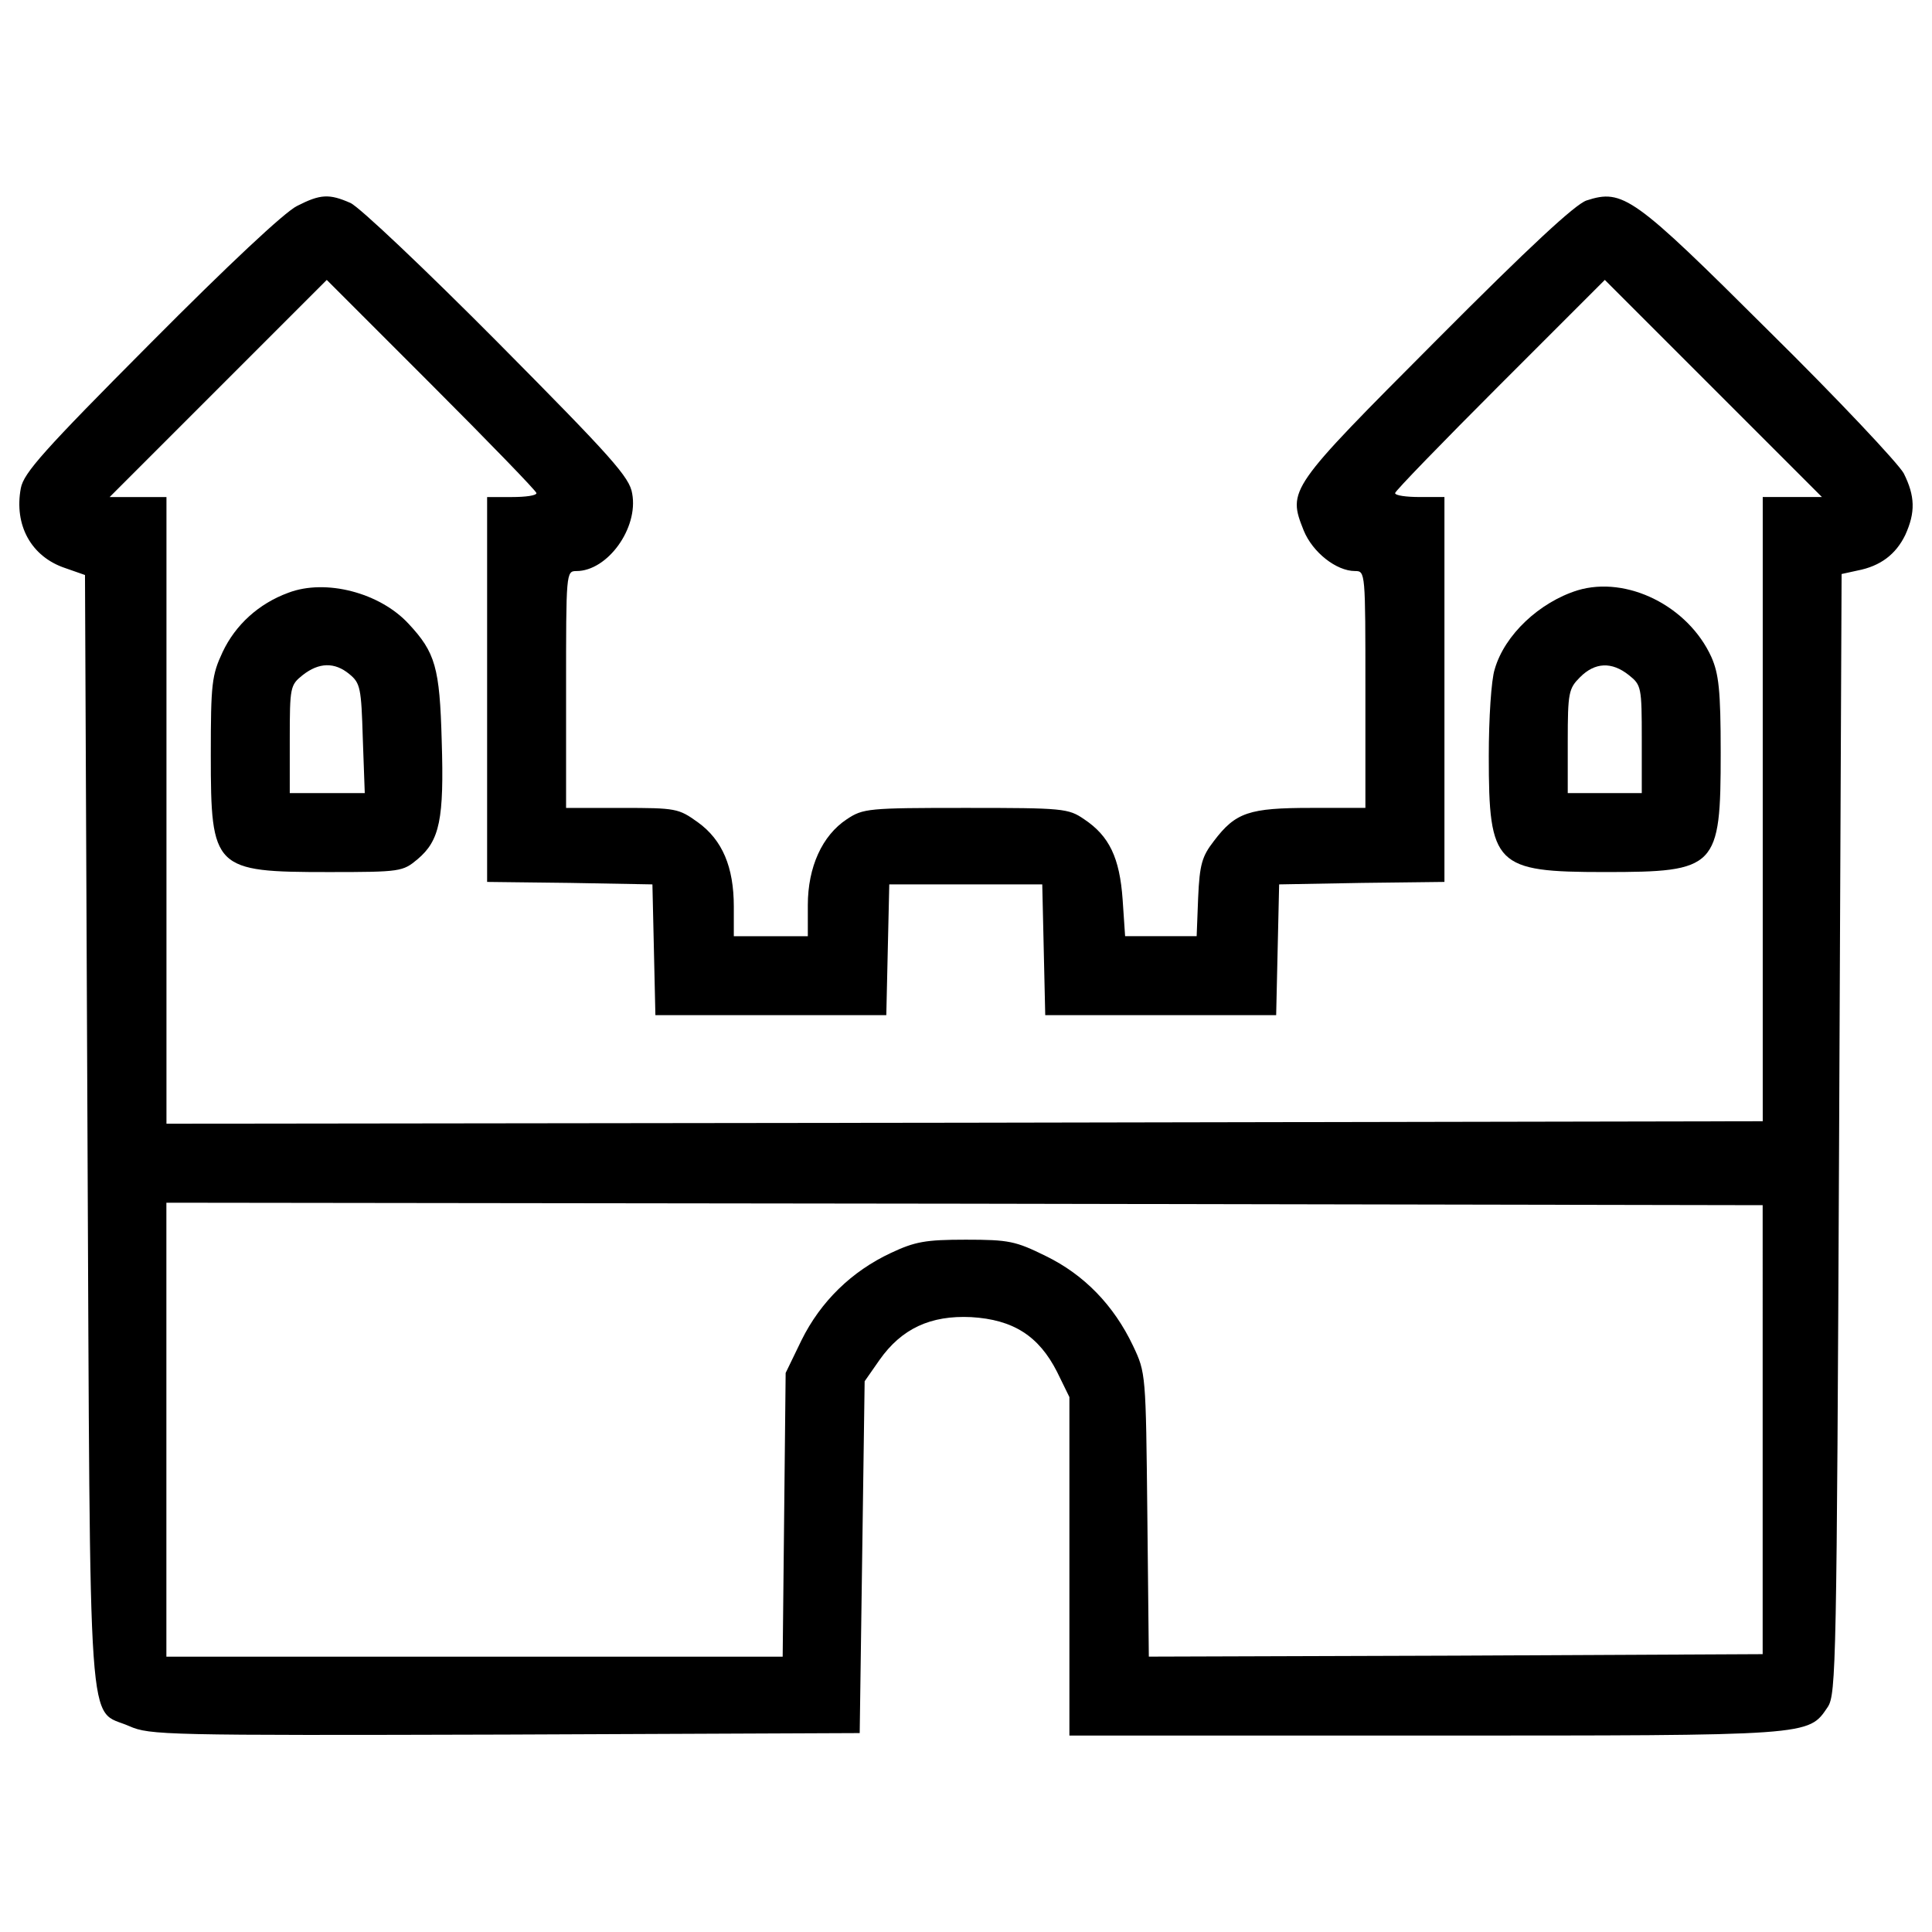 <?xml version="1.0" encoding="utf-8"?>
<!-- Svg Vector Icons : http://www.onlinewebfonts.com/icon -->
<!DOCTYPE svg PUBLIC "-//W3C//DTD SVG 1.1//EN" "http://www.w3.org/Graphics/SVG/1.1/DTD/svg11.dtd">
<svg version="1.1" xmlns="http://www.w3.org/2000/svg" xmlns:xlink="http://www.w3.org/1999/xlink" x="0px" y="0px" viewBox="0 0 1000 1000" enable-background="new 0 0 1000 1000" xml:space="preserve">
<g><g transform="translate(0,511) scale(0.1,-0.1)"><path d="M1538,4044.2c-63.9-30.7-360.1-309-758.5-710c-554.2-556.8-656.4-671.7-671.7-750.9c-35.8-191.6,53.6-355,229.9-413.7l102.2-35.8l12.8-2870.7c15.3-3243.6-2.6-2990.8,217.1-3087.8c104.7-46,183.9-48.5,1946.2-43.4l1833.8,7.7l12.8,911.8l12.8,909.2l76.6,109.8c114.9,163.5,265.6,232.4,475,222.2c217.1-12.8,349.9-97.1,444.4-283.5l63.8-130.3v-876v-876H7374c2012.6,0,1984.5-2.5,2086.6,148.1c43.4,66.4,46,224.7,58.7,2967.8l12.8,2896.2l81.7,17.9c120,23,199.2,84.3,247.7,183.9c53.6,117.5,51.1,201.8-7.7,319.2c-28.1,51.1-339.7,383.1-697.2,735.6c-702.4,699.8-756,738.1-945,676.8c-58.7-20.4-291.1-235-779-725.3c-763.6-766.2-768.8-771.3-684.5-983.3c46-112.4,168.6-209.4,265.6-209.4c53.6,0,53.6-5.1,53.6-613v-613h-280.9c-321.8,0-390.8-23-503.1-171.1c-61.3-79.2-74.1-120-81.7-293.7l-7.7-199.2h-186.4h-183.9l-12.8,189c-15.3,217.1-69,329.5-199.2,416.3c-81.7,56.2-107.3,58.7-613,58.7c-505.7,0-531.2-2.6-615.5-58.7c-127.7-84.3-201.8-247.7-201.8-444.4V264.2h-191.6h-191.5v153.2c0,204.3-58.7,344.8-186.4,436.7c-99.6,71.5-112.4,74.1-393.3,74.1H2930v613c0,605.3,0,613,53.6,613c160.9,0,321.8,222.2,288.6,401c-12.8,84.3-104.7,186.4-697.2,784.1c-372.9,375.4-715.1,699.8-761.1,720.2C1704,4108,1658.1,4105.5,1538,4044.2z M2776.7,2557.7c0-12.8-56.2-20.4-127.7-20.4h-127.7v-996.1V545.2l429.1-5.1l426.5-7.7l7.7-337.1l7.7-339.7h597.6h597.6l7.7,339.7l7.7,337.1h395.9h395.9l7.7-337.1l7.7-339.7h597.7h597.6l7.7,339.7l7.7,337.1l429.1,7.7l426.5,5.1v996.1v996.1h-127.7c-69,0-127.7,7.7-127.7,20.4c0,10.2,245.2,263.1,544,561.9l541.5,541.5l561.9-561.9l561.9-561.9h-153.2h-153.2V920.6V-693.5l-4129.9-7.7l-4132.4-5.1V915.5v1621.8H715.6H567.5l561.9,561.9l561.9,561.9l541.5-541.5C2531.5,2820.8,2776.7,2567.9,2776.7,2557.7z M9123.5-2289.8v-1162.1l-1588.6-7.7l-1588.6-5.1l-7.7,733c-7.7,733-7.7,735.6-74.1,876c-99.6,209.4-252.8,367.8-452,464.8c-155.8,76.6-189,84.3-413.8,84.3c-209.4,0-263.1-10.2-388.2-69c-201.8-94.5-362.7-250.3-462.3-452.1l-81.7-168.6l-7.7-733l-7.7-735.6H2457.5H861.2v1174.9v1174.8l4132.4-5.1l4129.9-7.7V-2289.8z"/><path d="M1492.1,2041.8c-153.2-56.2-273.3-166-339.7-306.5c-56.2-120-61.3-163.5-61.3-533.8c0-590,15.3-605.3,610.4-605.3c372.9,0,383.1,2.6,459.7,66.4c114.9,97,137.9,206.9,125.1,613c-10.2,380.5-33.2,457.2-171.1,605.3C1967.1,2041.8,1686.2,2115.9,1492.1,2041.8z M1808.8,1620.4c56.2-46,61.3-71.5,69-332l10.2-283.5h-194.1h-194.1v278.4c0,270.7,2.6,280.9,66.4,332C1650.4,1681.7,1732.1,1684.3,1808.8,1620.4z"/><path d="M8165.7,2054.6c-196.7-61.3-378-229.9-429.1-408.6c-17.9-53.6-30.7-255.4-30.7-449.5c0-567,33.2-600.2,600.2-600.2c579.8,0,600.2,20.4,600.2,618.1c0,324.4-10.2,408.6-48.5,495.5C8737.8,1972.9,8421.1,2131.2,8165.7,2054.6z M8431.4,1615.3c63.9-51.1,66.4-61.3,66.4-332v-278.4h-191.6h-191.6v268.2c0,252.8,5.1,273.3,63.9,332C8255.1,1681.7,8342,1686.8,8431.4,1615.3z"/></g></g>
</svg>
